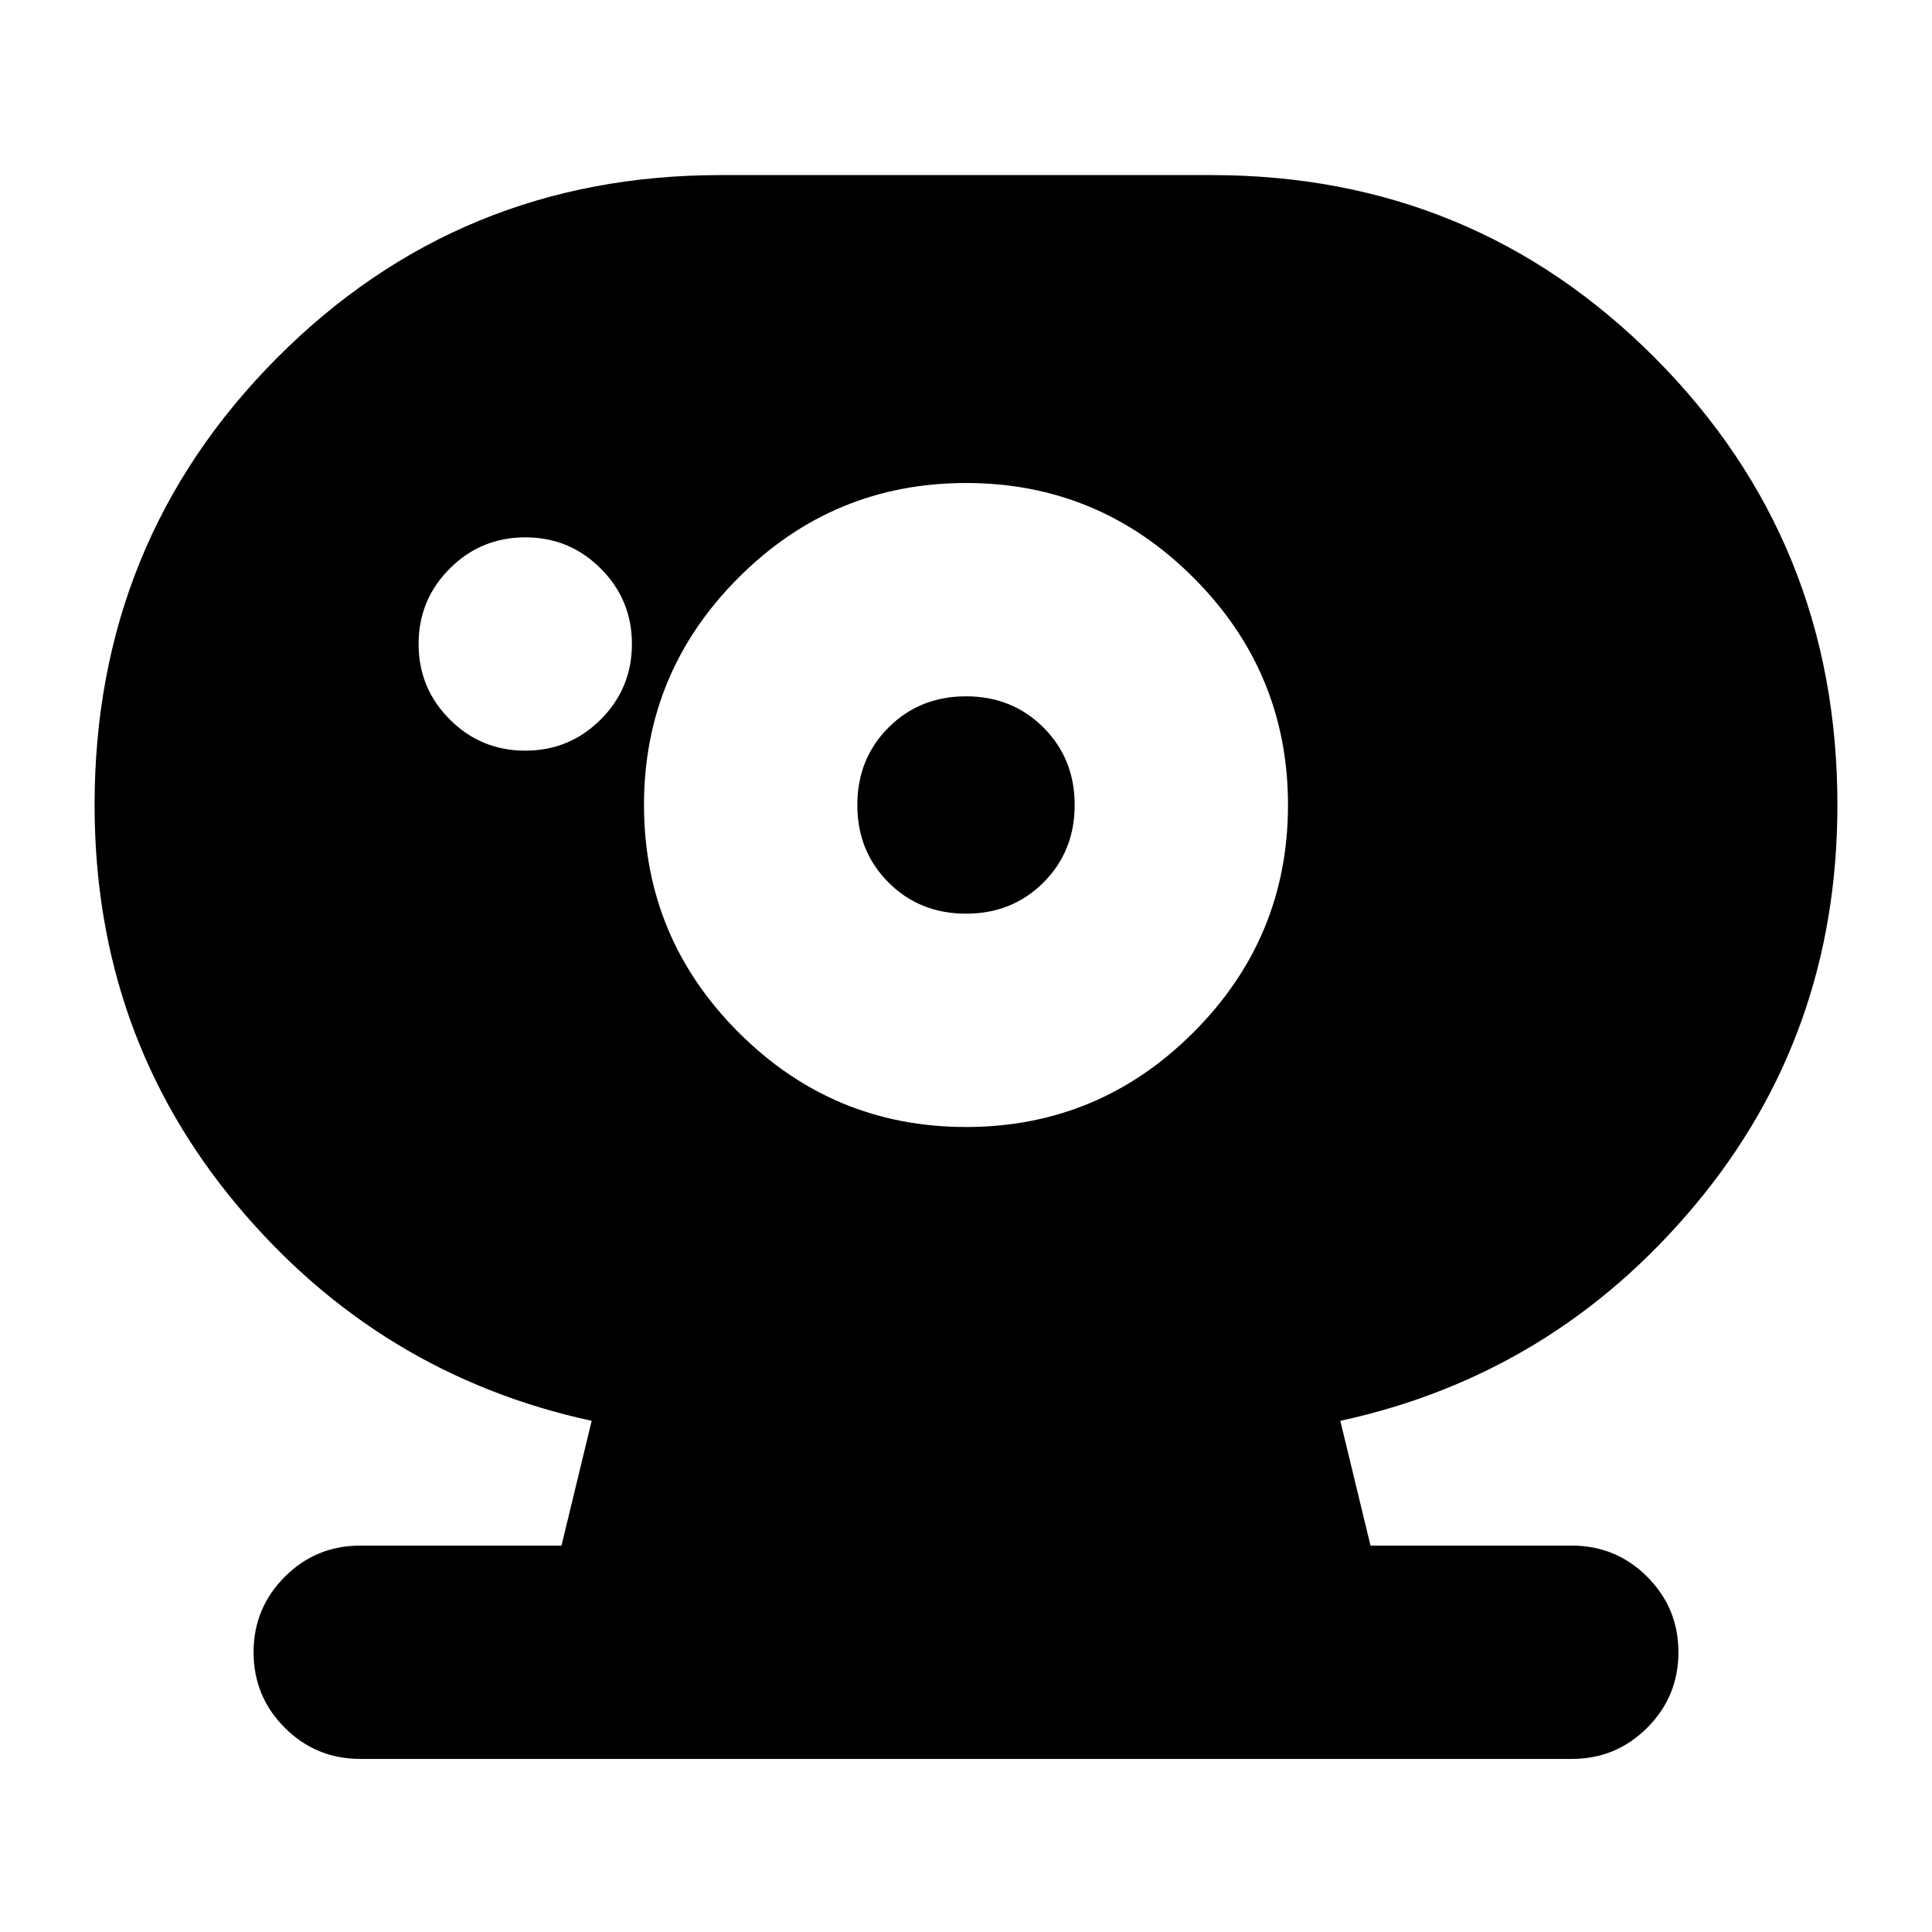 <svg xmlns="http://www.w3.org/2000/svg" height="24" viewBox="0 -960 960 960" width="24"><path d="M480-506q-23 0-38.5-15.5T426-560q0-23 15.5-38.5T480-614q23 0 38.5 15.5T534-560q0 23-15.5 38.5T480-506Zm-219-81q22 0 37.5-15.5T314-640q0-22-15.5-37.5T261-693q-22 0-37.5 15.5T208-640q0 22 15.5 37.5T261-587ZM179-86q-22 0-37.5-15.5T126-139q0-22 15.5-37.5T179-192h100l15-62q-106-23-176.5-107.5T47-560q0-131 90.5-222T358-873h244q130 0 220.5 91T913-560q0 114-70.5 198.5T666-254l15 62h100q22 0 37.5 15.5T834-139q0 22-15.5 37.5T781-86H179Zm301-314q66 0 113-47t47-113q0-66-47-113t-113-47q-66 0-113 47t-47 113q0 66 47 113t113 47Z"/></svg>
